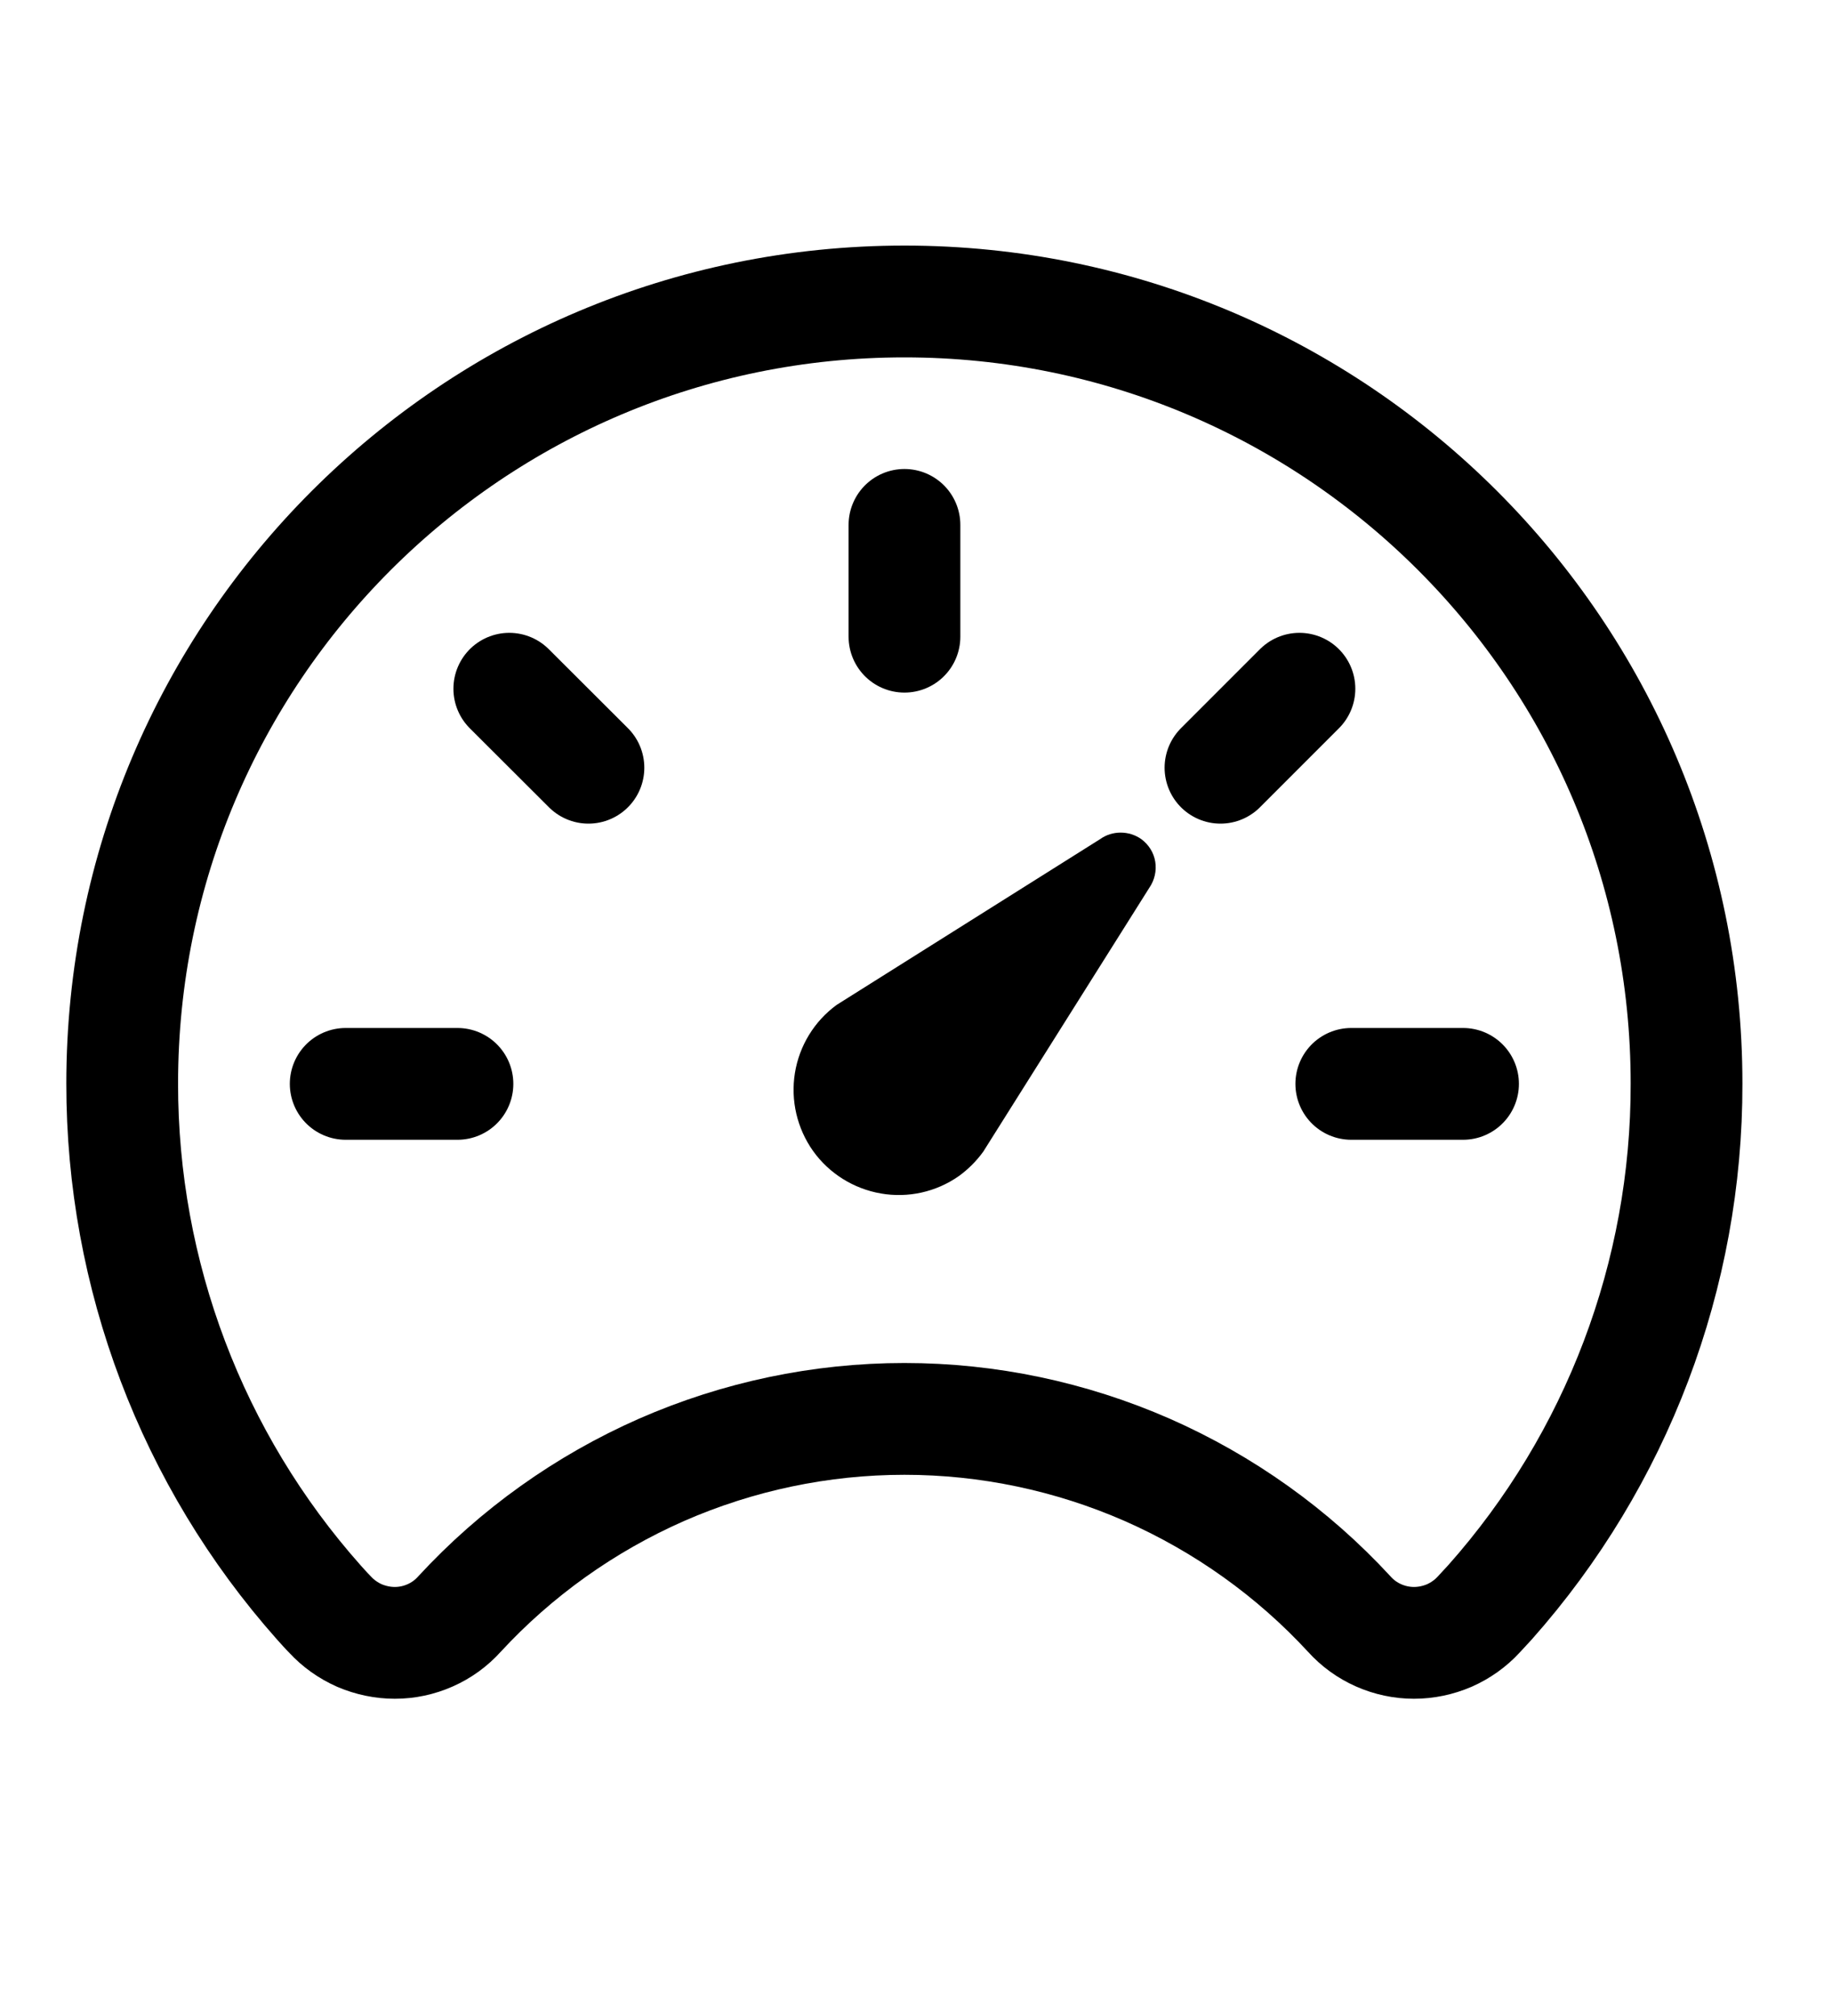 <svg width="10" height="11" viewBox="0 0 10 11" fill="none" xmlns="http://www.w3.org/2000/svg">
<g clip-path="url(#clip0_201_12988)">
<path d="M6.273 4.845L5.367 6.284C5.33 6.335 5.285 6.38 5.234 6.417C5.11 6.504 4.957 6.538 4.808 6.512C4.659 6.486 4.526 6.403 4.438 6.28C4.351 6.157 4.315 6.005 4.339 5.855C4.363 5.706 4.445 5.572 4.567 5.483L6.006 4.578C6.038 4.555 6.077 4.543 6.117 4.543C6.157 4.543 6.196 4.555 6.229 4.578C6.27 4.608 6.298 4.652 6.306 4.702C6.314 4.752 6.302 4.803 6.273 4.845Z" fill="black"/>
<path d="M4.937 1.645C2.579 1.645 0.667 3.554 0.667 5.912C0.666 6.955 1.047 7.963 1.74 8.743C1.761 8.766 1.78 8.788 1.801 8.809C1.846 8.858 1.901 8.897 1.962 8.924C2.023 8.95 2.089 8.964 2.155 8.964C2.222 8.964 2.287 8.95 2.348 8.923C2.409 8.896 2.463 8.857 2.508 8.807C2.817 8.472 3.193 8.204 3.611 8.02C4.029 7.837 4.48 7.742 4.937 7.742C5.393 7.742 5.844 7.837 6.262 8.02C6.68 8.204 7.056 8.472 7.365 8.807C7.41 8.857 7.464 8.896 7.525 8.923C7.586 8.95 7.652 8.964 7.718 8.964C7.785 8.964 7.85 8.95 7.911 8.924C7.972 8.897 8.027 8.858 8.072 8.809L8.133 8.743C8.826 7.963 9.208 6.955 9.206 5.912C9.206 3.554 7.294 1.645 4.937 1.645Z" stroke="black" stroke-width="0.61" stroke-linecap="round" stroke-linejoin="round"/>
<path d="M4.937 2.864V3.474" stroke="black" stroke-width="0.61" stroke-miterlimit="10" stroke-linecap="round"/>
<path d="M7.986 5.914H7.376" stroke="black" stroke-width="0.61" stroke-miterlimit="10" stroke-linecap="round"/>
<path d="M2.497 5.914H1.887" stroke="black" stroke-width="0.61" stroke-miterlimit="10" stroke-linecap="round"/>
<path d="M3.212 4.189L2.78 3.758" stroke="black" stroke-width="0.61" stroke-miterlimit="10" stroke-linecap="round"/>
<path d="M6.662 4.189L7.093 3.758" stroke="black" stroke-width="0.61" stroke-miterlimit="10" stroke-linecap="round"/>
</g>
<defs>
<clipPath id="clip0_201_12988">
<rect width="9.759" height="9.759" fill="white" transform="translate(0.057 0.425)"/>
</clipPath>
</defs>
</svg>
